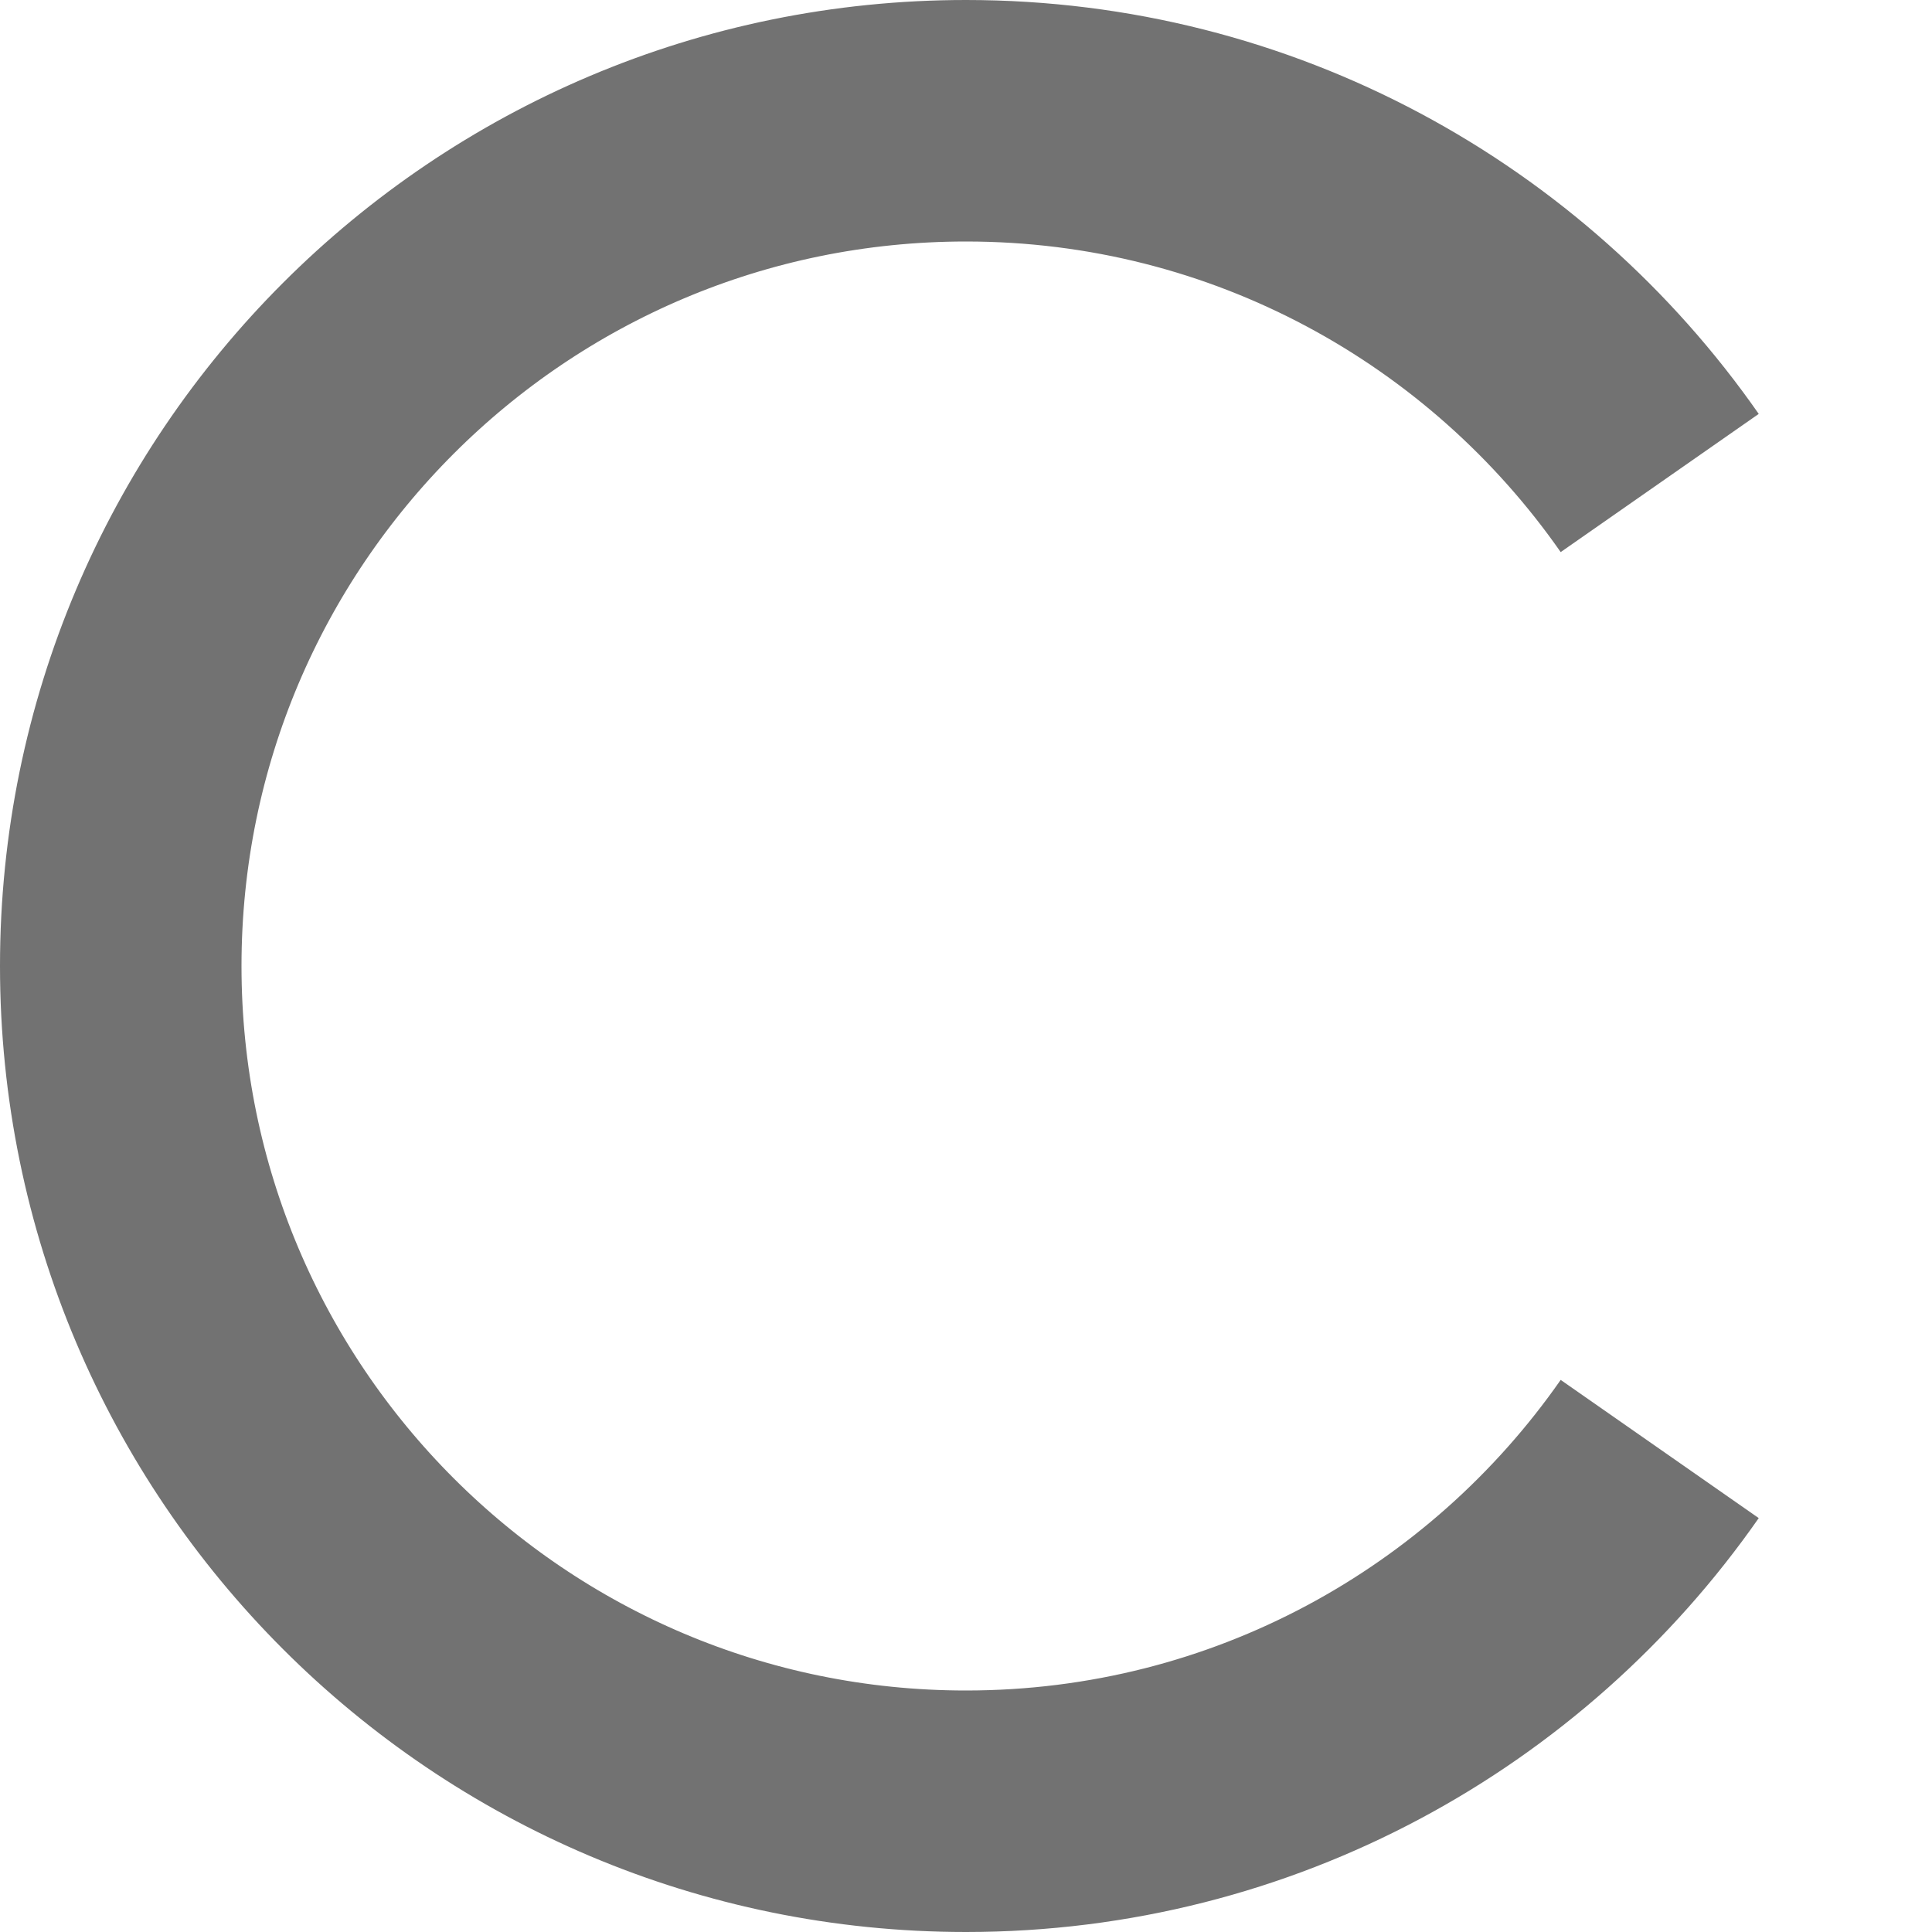 <svg width="16" height="16" viewBox="0 0 16 16" fill="none" xmlns="http://www.w3.org/2000/svg">
<path d="M13.745 4C12.48 2.187 10.379 1 8 1C4.134 1 1 4.134 1 8C1 11.866 4.134 15 8 15C10.379 15 12.48 13.813 13.745 12" stroke="#727272" stroke-width="2"/>
</svg>
